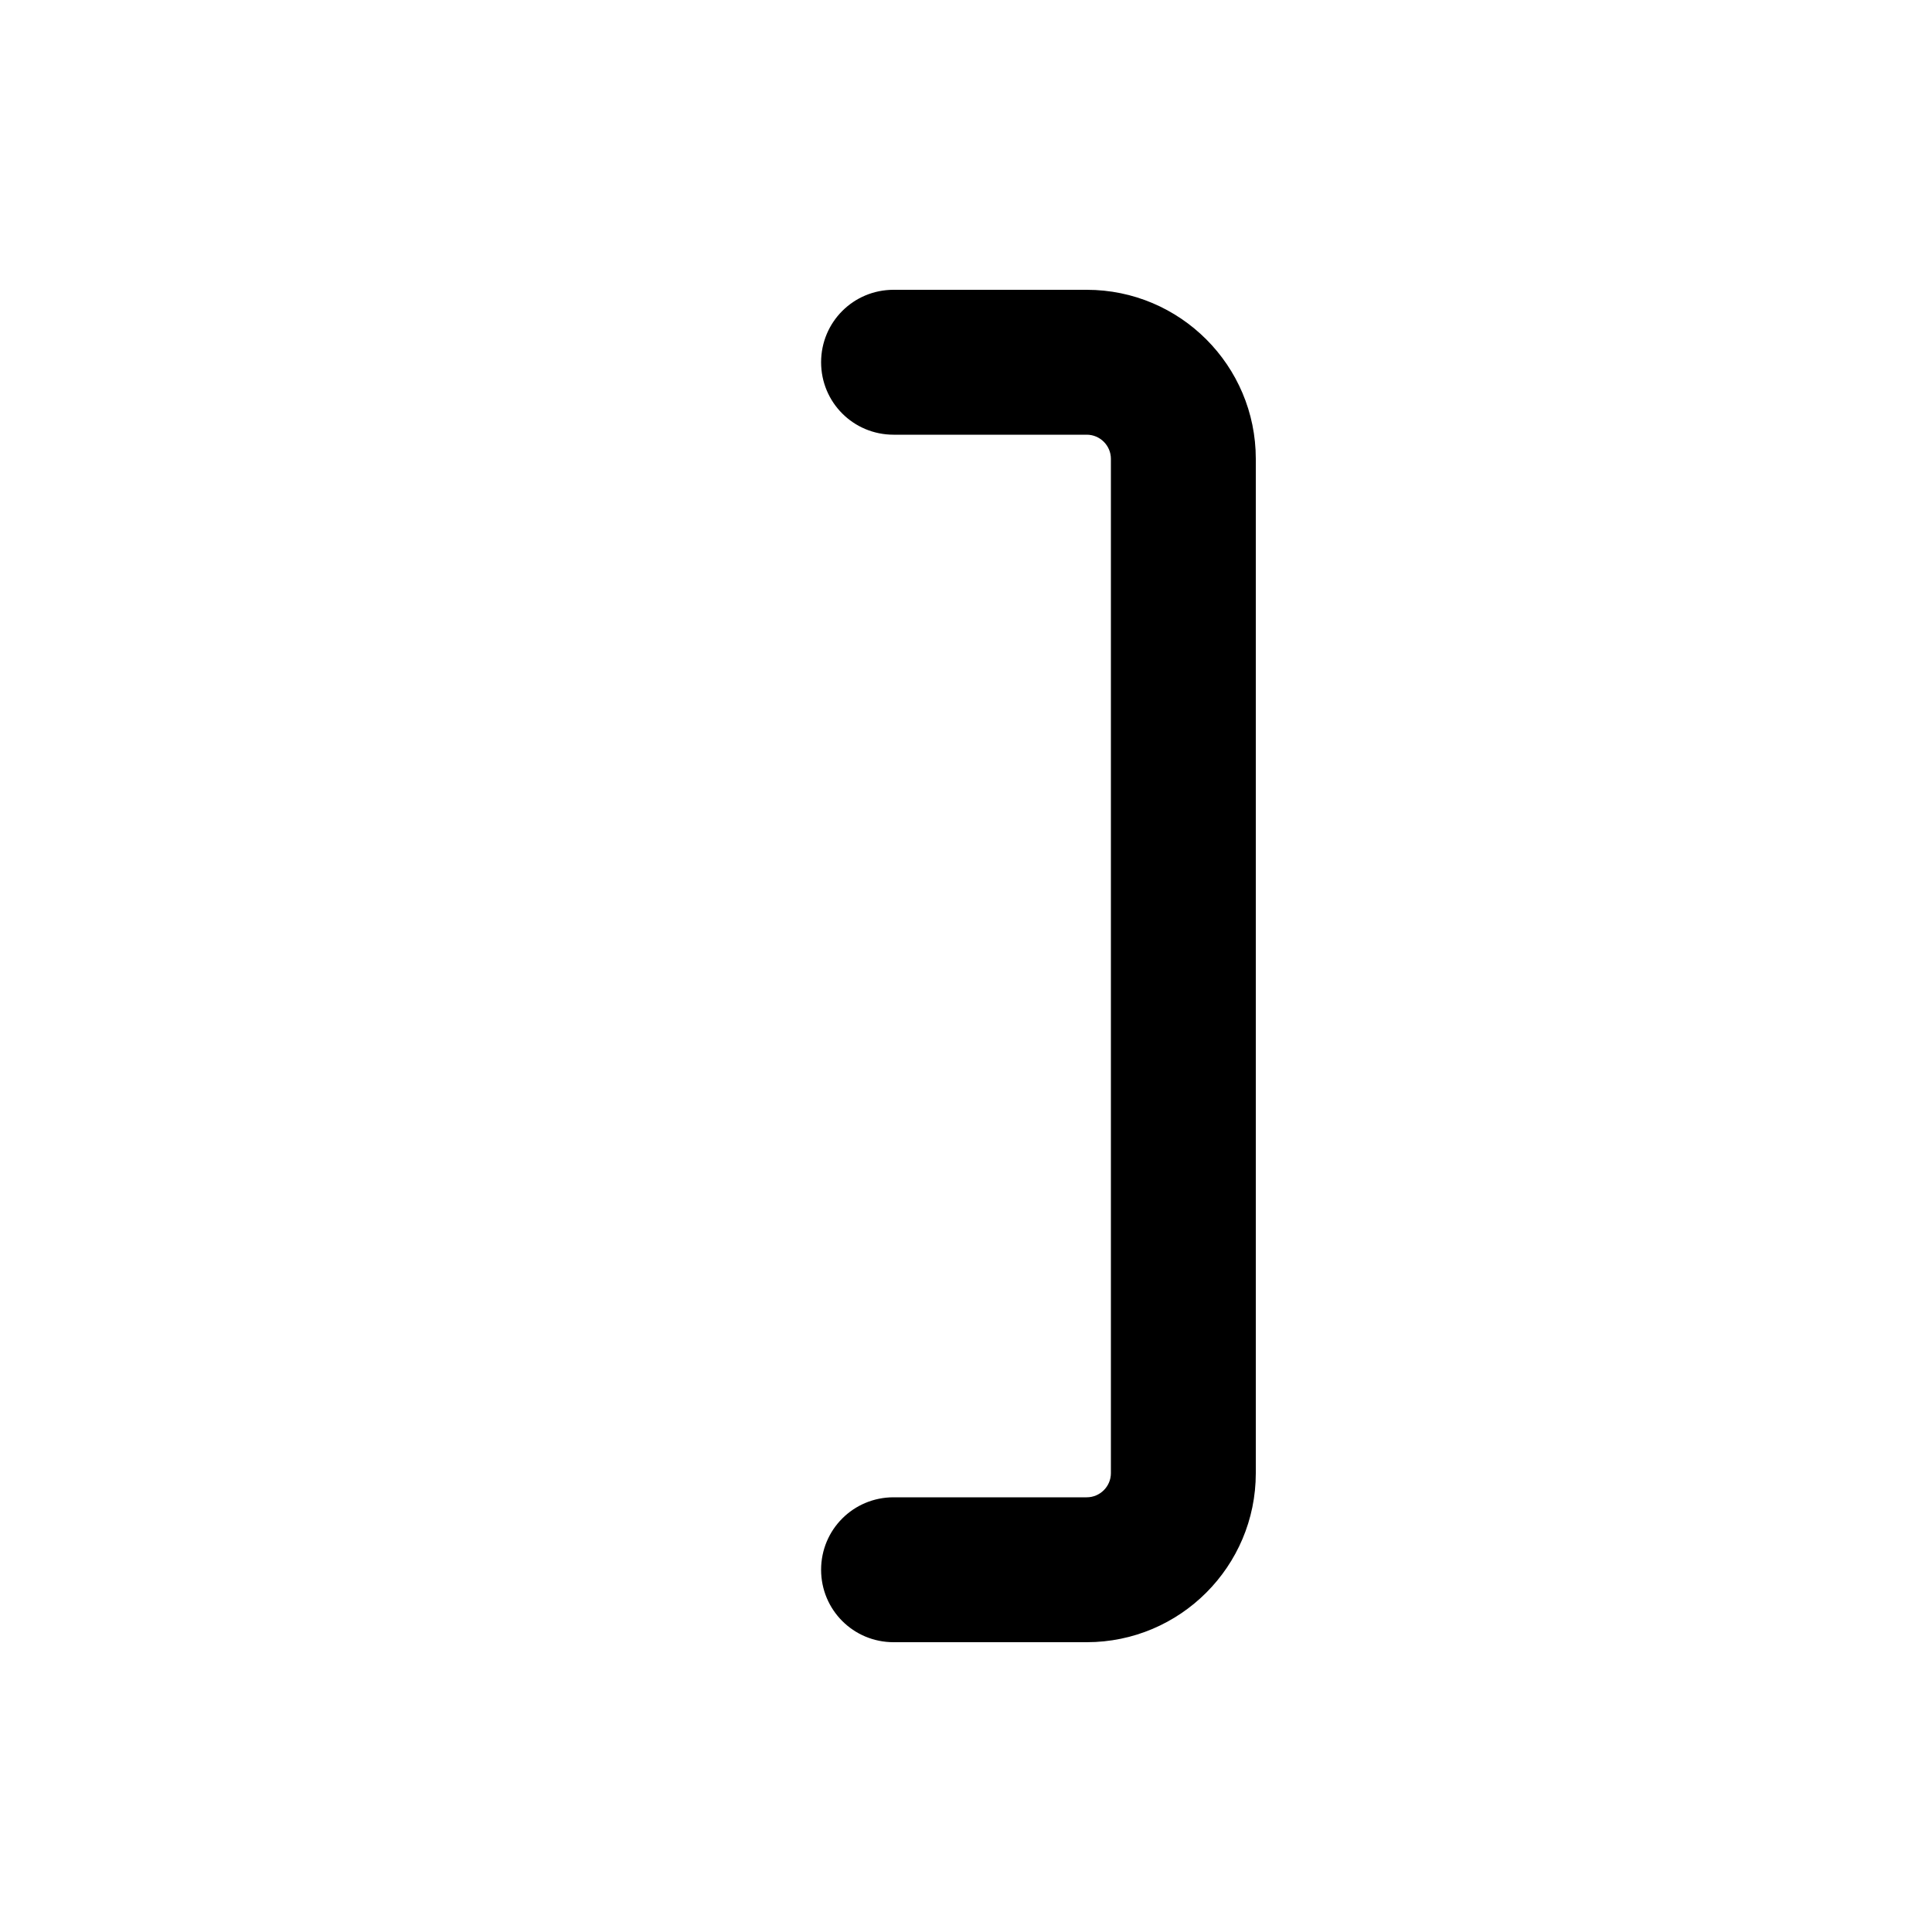 <svg xmlns="http://www.w3.org/2000/svg" viewBox="0 0 640 640"><!--! Font Awesome Pro 7.1.0 by @fontawesome - https://fontawesome.com License - https://fontawesome.com/license (Commercial License) Copyright 2025 Fonticons, Inc. --><path fill="currentColor" d="M416 152C416 121.1 390.9 96 360 96L296 96C282.7 96 272 106.7 272 120C272 133.3 282.7 144 296 144L360 144C364.4 144 368 147.6 368 152L368 488C368 492.4 364.4 496 360 496L296 496C282.7 496 272 506.7 272 520C272 533.3 282.7 544 296 544L360 544C390.9 544 416 518.9 416 488L416 152z"/></svg>
